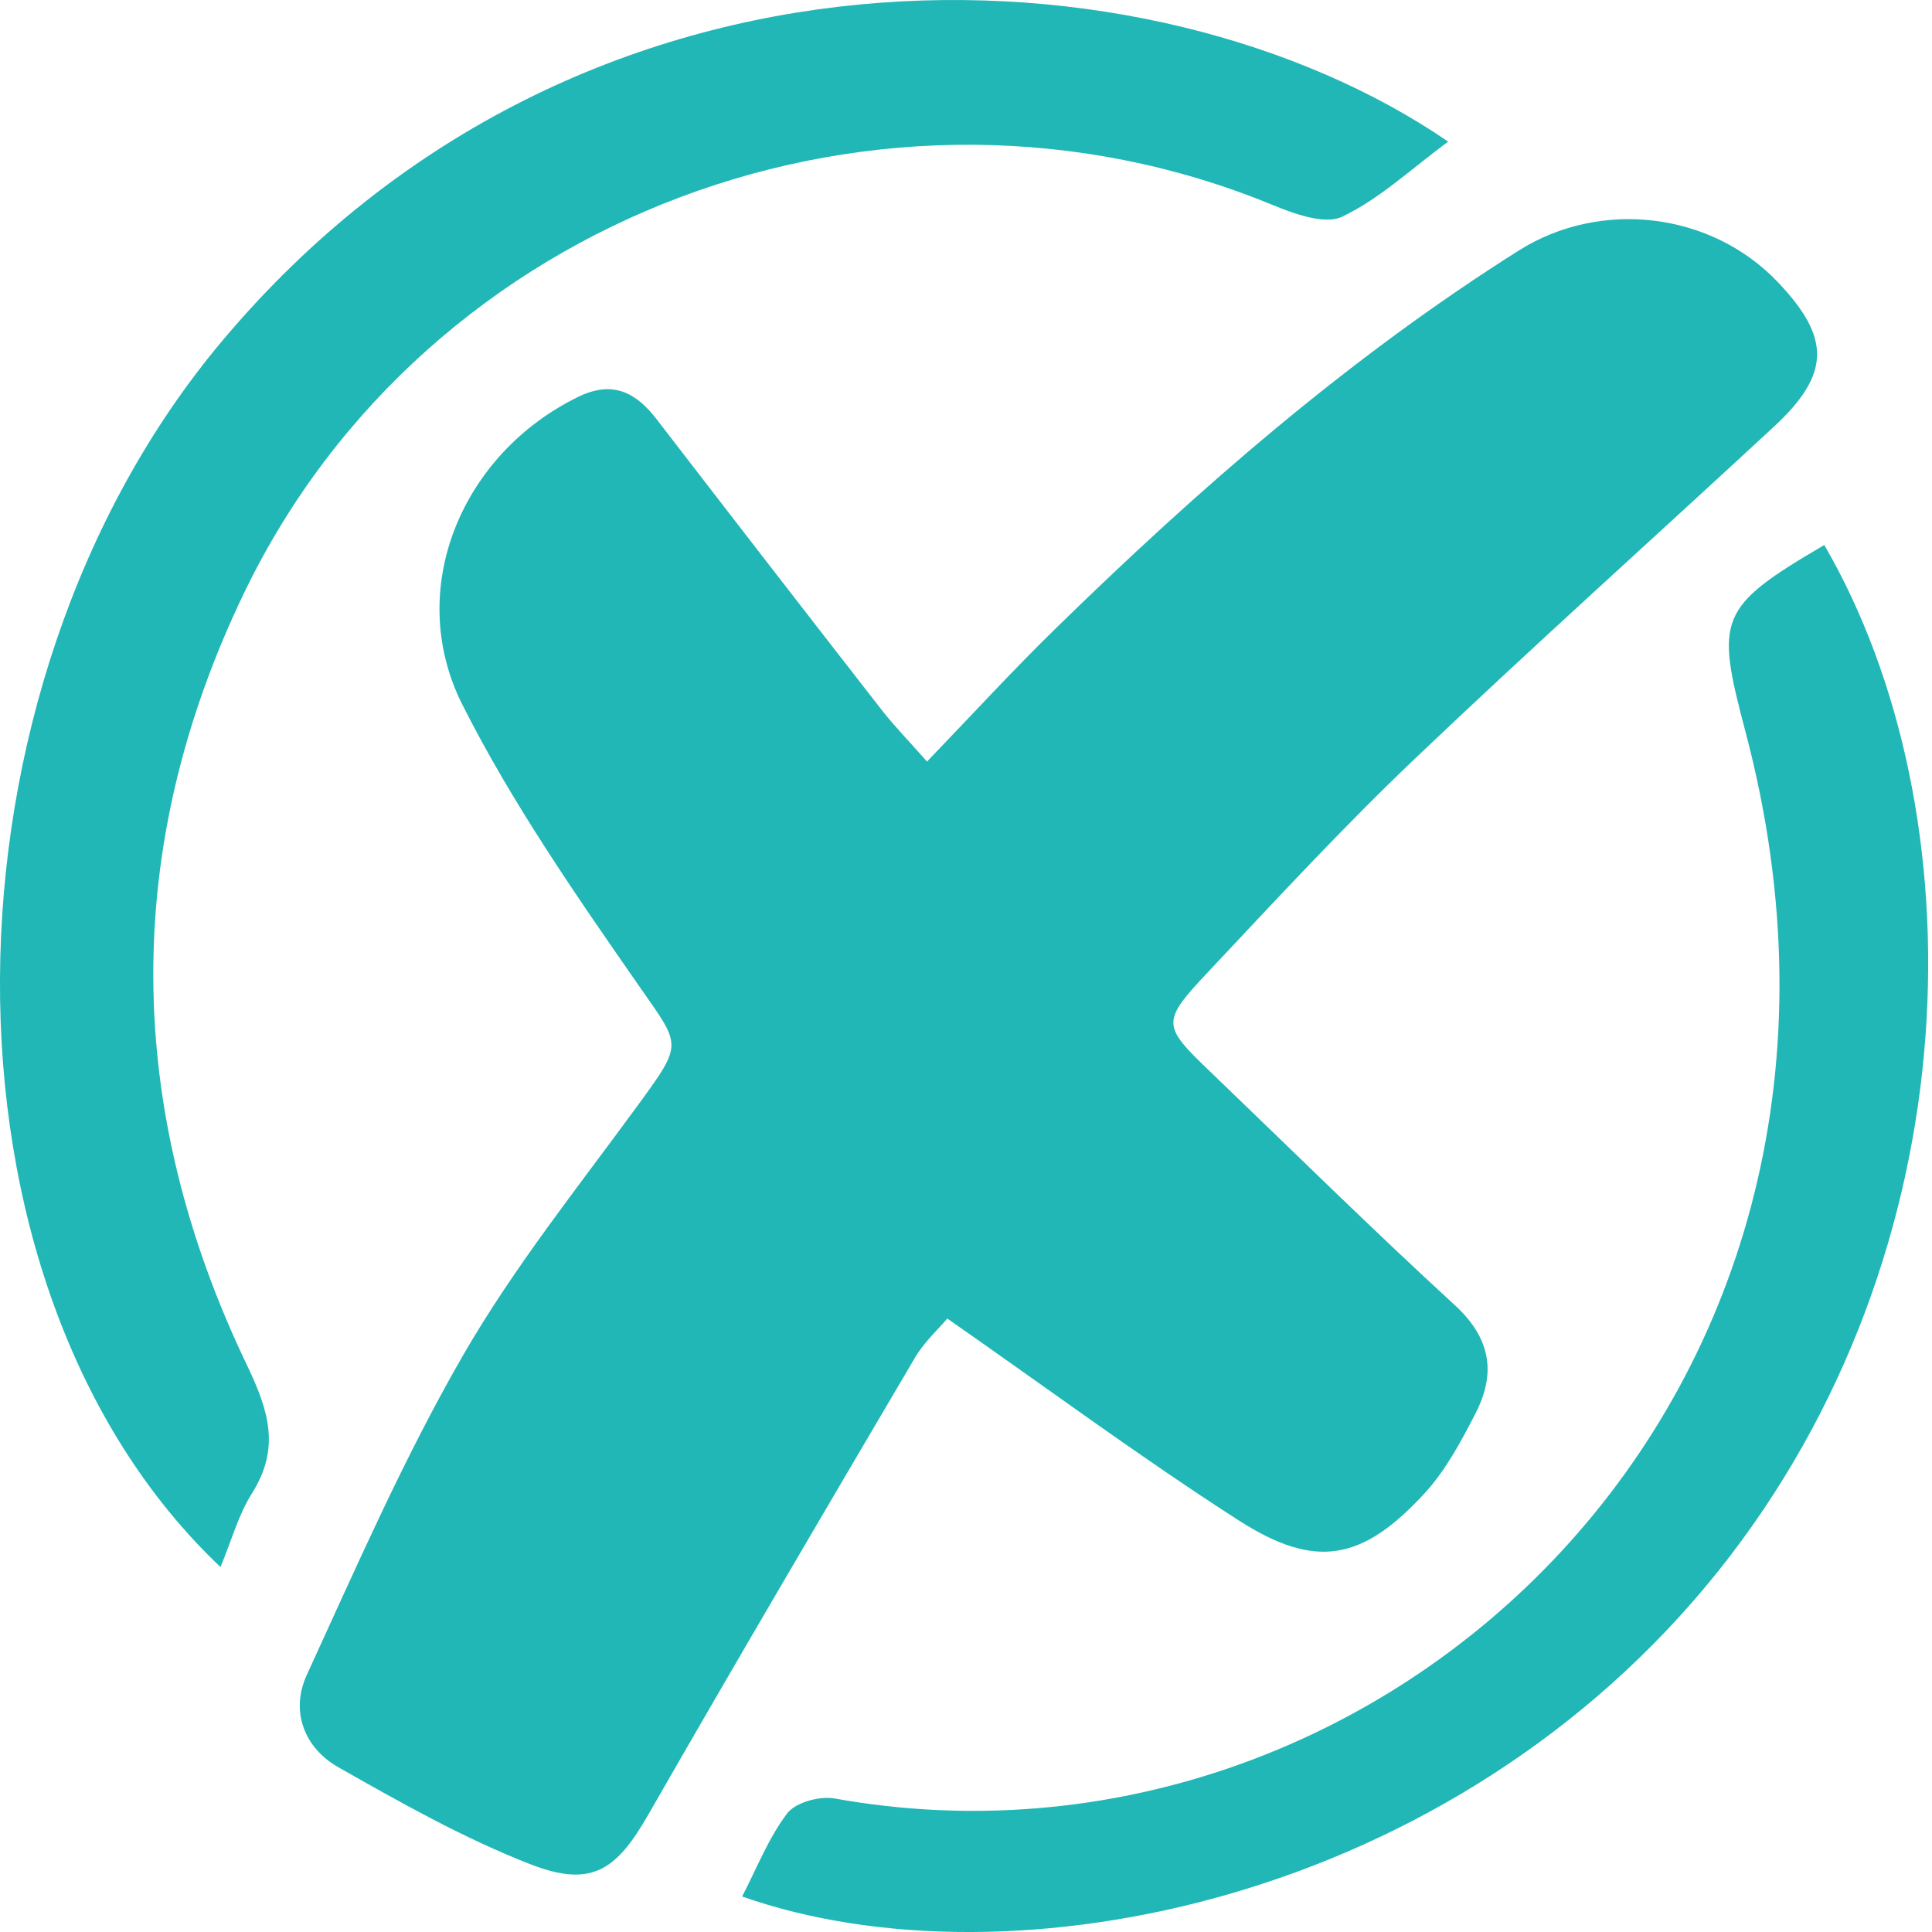 <svg width="40" height="40" viewBox="0 0 40 40" fill="none" xmlns="http://www.w3.org/2000/svg">
<g clip-path="url(#clip0_623_2589)">
<path d="M19.193 15.767C20.126 14.798 20.963 13.884 21.85 13.018C24.813 10.122 27.927 7.406 31.443 5.188C33.142 4.115 35.427 4.395 36.8 5.833C37.911 6.995 37.902 7.745 36.725 8.836C34.252 11.127 31.74 13.379 29.298 15.704C27.814 17.117 26.42 18.626 25.016 20.12C24.033 21.166 24.056 21.228 25.068 22.199C26.748 23.812 28.407 25.45 30.122 27.023C30.865 27.706 30.978 28.428 30.55 29.261C30.252 29.841 29.932 30.44 29.496 30.916C28.204 32.318 27.234 32.5 25.638 31.473C23.626 30.181 21.7 28.754 19.613 27.299C19.437 27.51 19.135 27.781 18.939 28.117C17.087 31.26 15.238 34.405 13.423 37.569C12.759 38.727 12.248 39.088 10.983 38.598C9.604 38.061 8.295 37.322 7.003 36.588C6.3 36.187 6.008 35.432 6.35 34.682C7.373 32.452 8.36 30.189 9.583 28.067C10.637 26.239 11.975 24.569 13.225 22.858C14.159 21.575 14.095 21.658 13.216 20.393C11.912 18.517 10.597 16.62 9.572 14.588C8.37 12.198 9.562 9.387 11.977 8.214C12.682 7.872 13.164 8.12 13.594 8.679C15.142 10.689 16.695 12.697 18.254 14.698C18.505 15.02 18.79 15.312 19.193 15.767Z" fill="#21B7B6"/>
<path d="M4.564 32.443C-1.599 26.604 -1.455 14.268 4.597 7.062C12.062 -1.828 23.87 -1.256 29.983 2.932C29.229 3.487 28.57 4.113 27.791 4.485C27.426 4.66 26.792 4.426 26.337 4.239C18.296 0.933 8.834 4.435 5.057 12.269C2.506 17.557 2.569 22.956 5.109 28.255C5.572 29.219 5.806 29.987 5.211 30.928C4.938 31.358 4.802 31.873 4.564 32.445V32.443Z" fill="#21B7B6"/>
<path d="M37.77 11.284C40.965 16.785 40.888 25.872 35.581 32.52C30.101 39.382 20.921 41.219 15.365 39.265C15.67 38.677 15.91 38.055 16.298 37.544C16.471 37.316 16.968 37.181 17.277 37.235C28.594 39.274 39.791 28.933 36.138 15.149C35.517 12.801 35.56 12.578 37.773 11.282L37.77 11.284Z" fill="#21B7B6"/>
</g>
<defs>
<clipPath id="clip0_623_2589">
<rect width="39.923" height="40" fill="white"/>
</clipPath>
</defs>
</svg>

